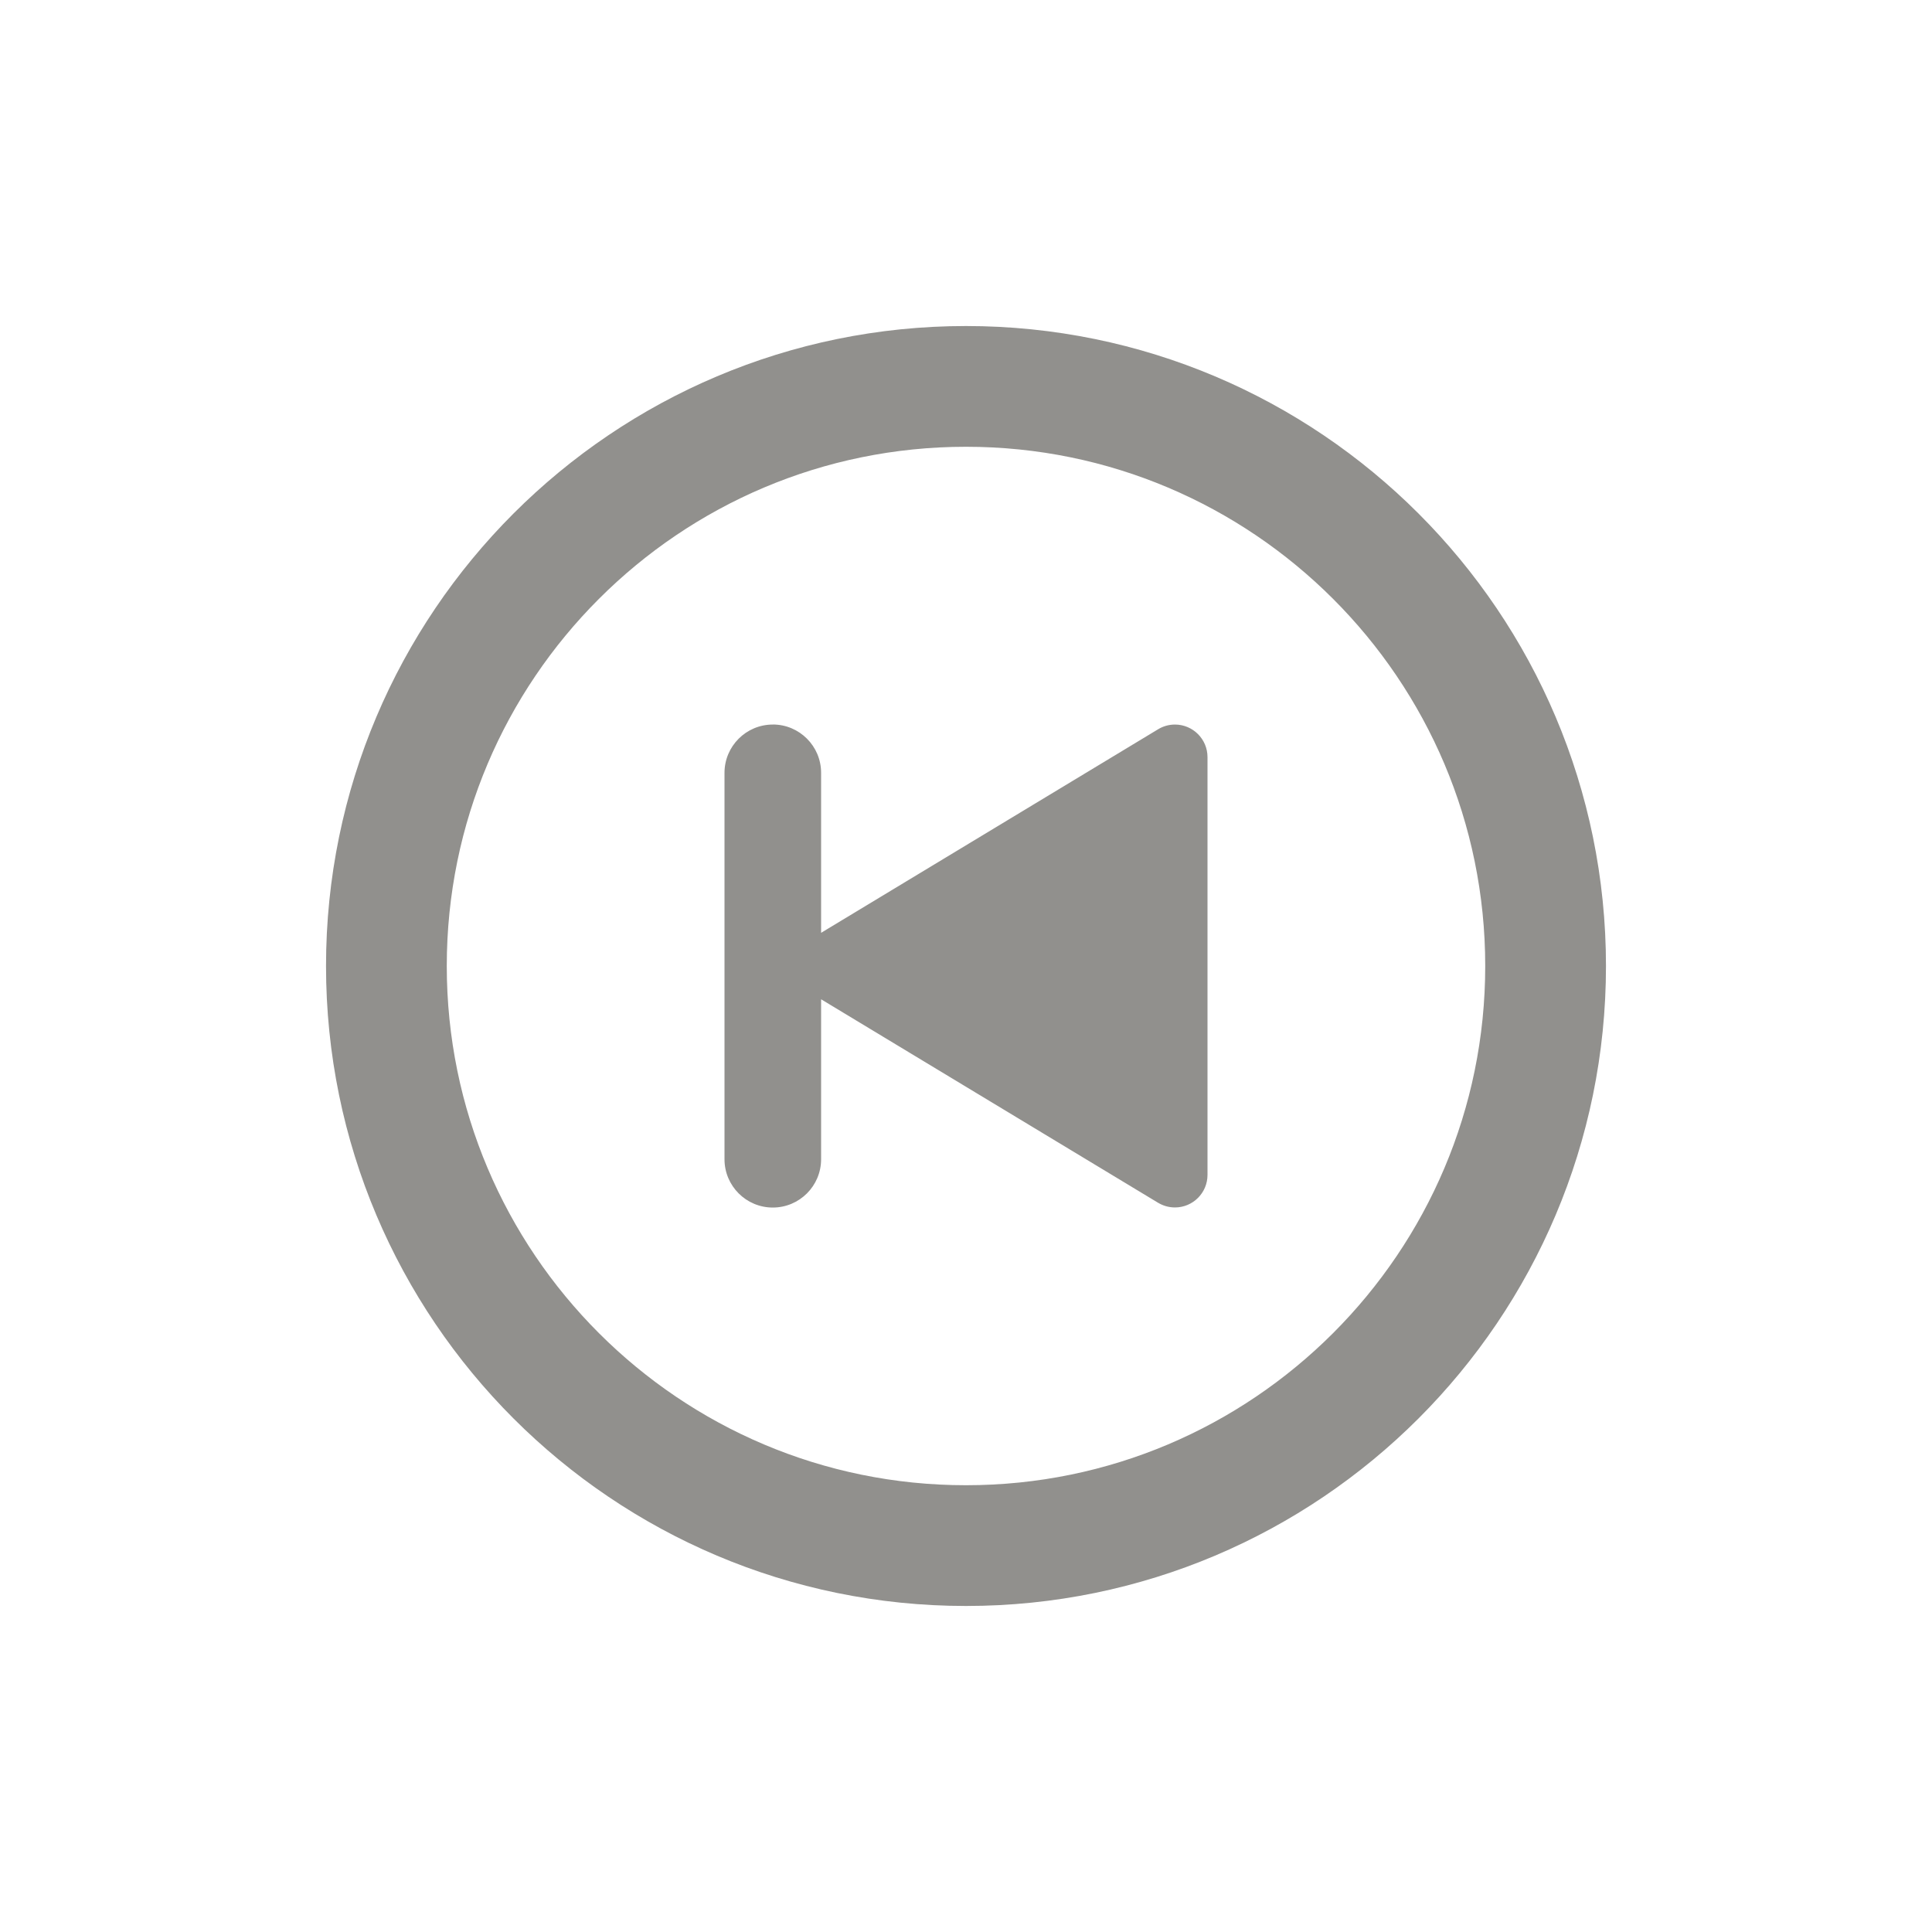 <!-- Generated by IcoMoon.io -->
<svg version="1.1" xmlns="http://www.w3.org/2000/svg" width="40" height="40" viewBox="0 0 40 40">
<title>io-play-skip-back-circle-outline</title>
<path fill="none" stroke-linejoin="miter" stroke-linecap="butt" stroke-miterlimit="10" stroke-width="2.5" stroke="#91908d" d="M20 32c6.625 0 12-5.375 12-12s-5.375-12-12-12-12 5.375-12 12 5.375 12 12 12z"></path>
<path fill="#91908d" d="M16 15c0.552 0 1 0.448 1 1v0 3.313l6.98-4.216c0.099-0.060 0.218-0.096 0.346-0.096 0.372 0 0.674 0.302 0.674 0.674 0 0.002 0 0.004-0 0.005v-0 8.641c0 0.001 0 0.003 0 0.004 0 0.372-0.302 0.674-0.674 0.674-0.128 0-0.247-0.036-0.349-0.097l0.003 0.002-6.98-4.215v3.312c0 0.552-0.448 1-1 1s-1-0.448-1-1v0-8c0-0.552 0.448-1 1-1v0z"></path>
</svg>
